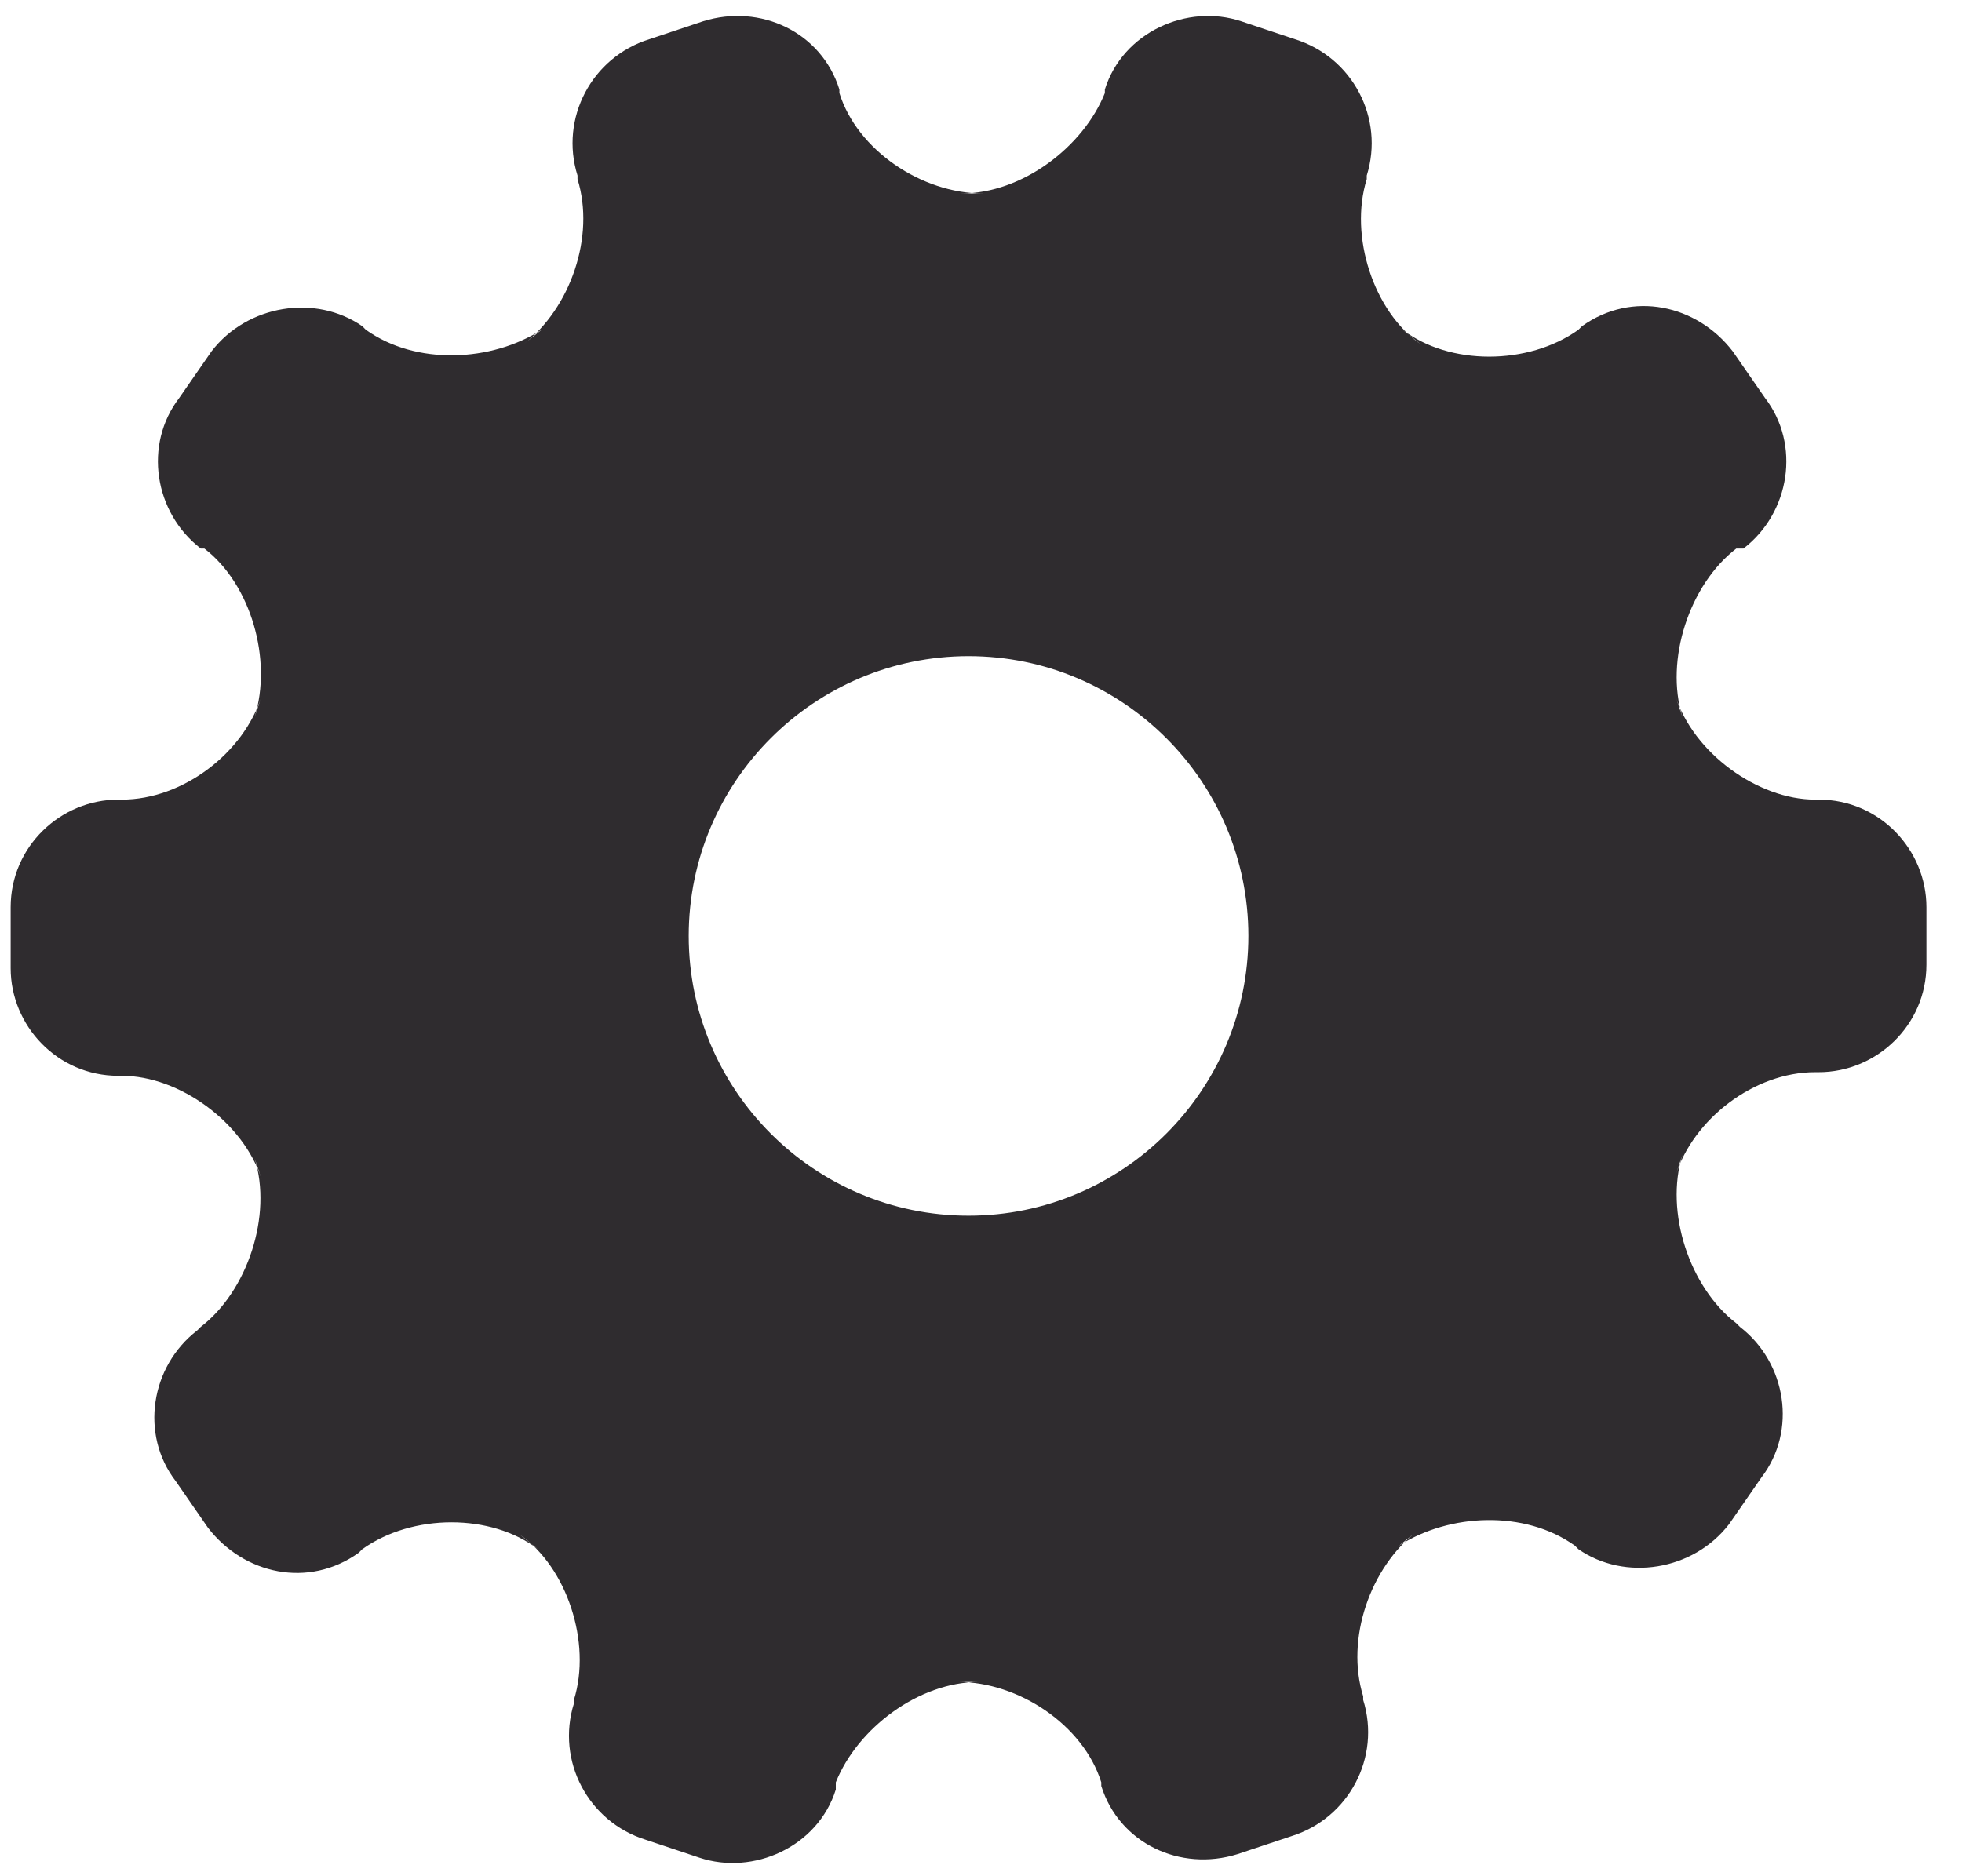 <svg width="46" height="44" viewBox="0 0 46 44" fill="none" xmlns="http://www.w3.org/2000/svg">
<path fill-rule="evenodd" clip-rule="evenodd" d="M19.596 41.967C19.175 43.313 17.661 43.986 16.399 43.565L15.138 43.144C13.792 42.724 13.035 41.294 13.456 39.948V39.864C13.876 38.518 13.287 36.752 12.194 35.995L12.614 36.331C11.521 35.49 9.671 35.49 8.493 36.331L8.409 36.415C7.231 37.257 5.717 36.92 4.876 35.827L4.119 34.733C3.278 33.64 3.53 32.041 4.624 31.2L4.708 31.116C5.801 30.275 6.39 28.509 5.97 27.163L6.138 27.668C5.717 26.322 4.203 25.229 2.857 25.229H2.773C1.343 25.229 0.25 24.051 0.25 22.705V21.275C0.25 19.845 1.428 18.752 2.773 18.752H2.857C4.287 18.752 5.717 17.658 6.138 16.313L5.97 16.817C6.39 15.471 5.886 13.705 4.792 12.864H4.708C3.614 12.023 3.362 10.425 4.203 9.331L4.96 8.238C5.801 7.144 7.4 6.892 8.493 7.649L8.577 7.733C9.755 8.574 11.521 8.49 12.699 7.733L12.278 8.07C13.371 7.228 13.96 5.546 13.54 4.2V4.116C13.119 2.771 13.876 1.341 15.222 0.92L16.484 0.499C17.829 0.079 19.259 0.752 19.68 2.098V2.182C20.101 3.528 21.614 4.537 23.044 4.537H22.54C23.97 4.537 25.399 3.443 25.904 2.182V2.098C26.325 0.752 27.839 0.079 29.101 0.499L30.362 0.92C31.708 1.341 32.465 2.771 32.044 4.116V4.2C31.624 5.546 32.213 7.313 33.306 8.07L32.886 7.733C33.979 8.574 35.829 8.574 37.007 7.733L37.091 7.649C38.269 6.808 39.783 7.144 40.624 8.238L41.381 9.331C42.222 10.425 41.97 12.023 40.876 12.864H40.708C39.614 13.705 39.026 15.471 39.446 16.817L39.278 16.313C39.699 17.658 41.213 18.752 42.558 18.752H42.642C44.072 18.752 45.166 19.929 45.166 21.275V22.621C45.166 24.051 43.988 25.144 42.642 25.144H42.558C41.129 25.144 39.699 26.238 39.278 27.584L39.446 27.079C39.026 28.425 39.614 30.191 40.708 31.032L40.792 31.116C41.886 31.957 42.138 33.556 41.297 34.649L40.54 35.742C39.699 36.836 38.1 37.088 37.007 36.331L36.923 36.247C35.745 35.406 33.979 35.49 32.801 36.247L33.222 35.911C32.129 36.752 31.54 38.434 31.96 39.78V39.864C32.381 41.21 31.624 42.64 30.278 43.06L29.016 43.481C27.671 43.901 26.241 43.228 25.82 41.883V41.798C25.399 40.453 23.886 39.443 22.456 39.443H22.96C21.53 39.443 20.101 40.537 19.596 41.798V41.967ZM22.708 28.509C26.325 28.509 29.269 25.565 29.269 21.948C29.269 18.331 26.325 15.387 22.708 15.387C19.091 15.387 16.147 18.331 16.147 21.948C16.147 25.565 19.091 28.509 22.708 28.509Z" fill="#2F2C2F"/>
</svg>

